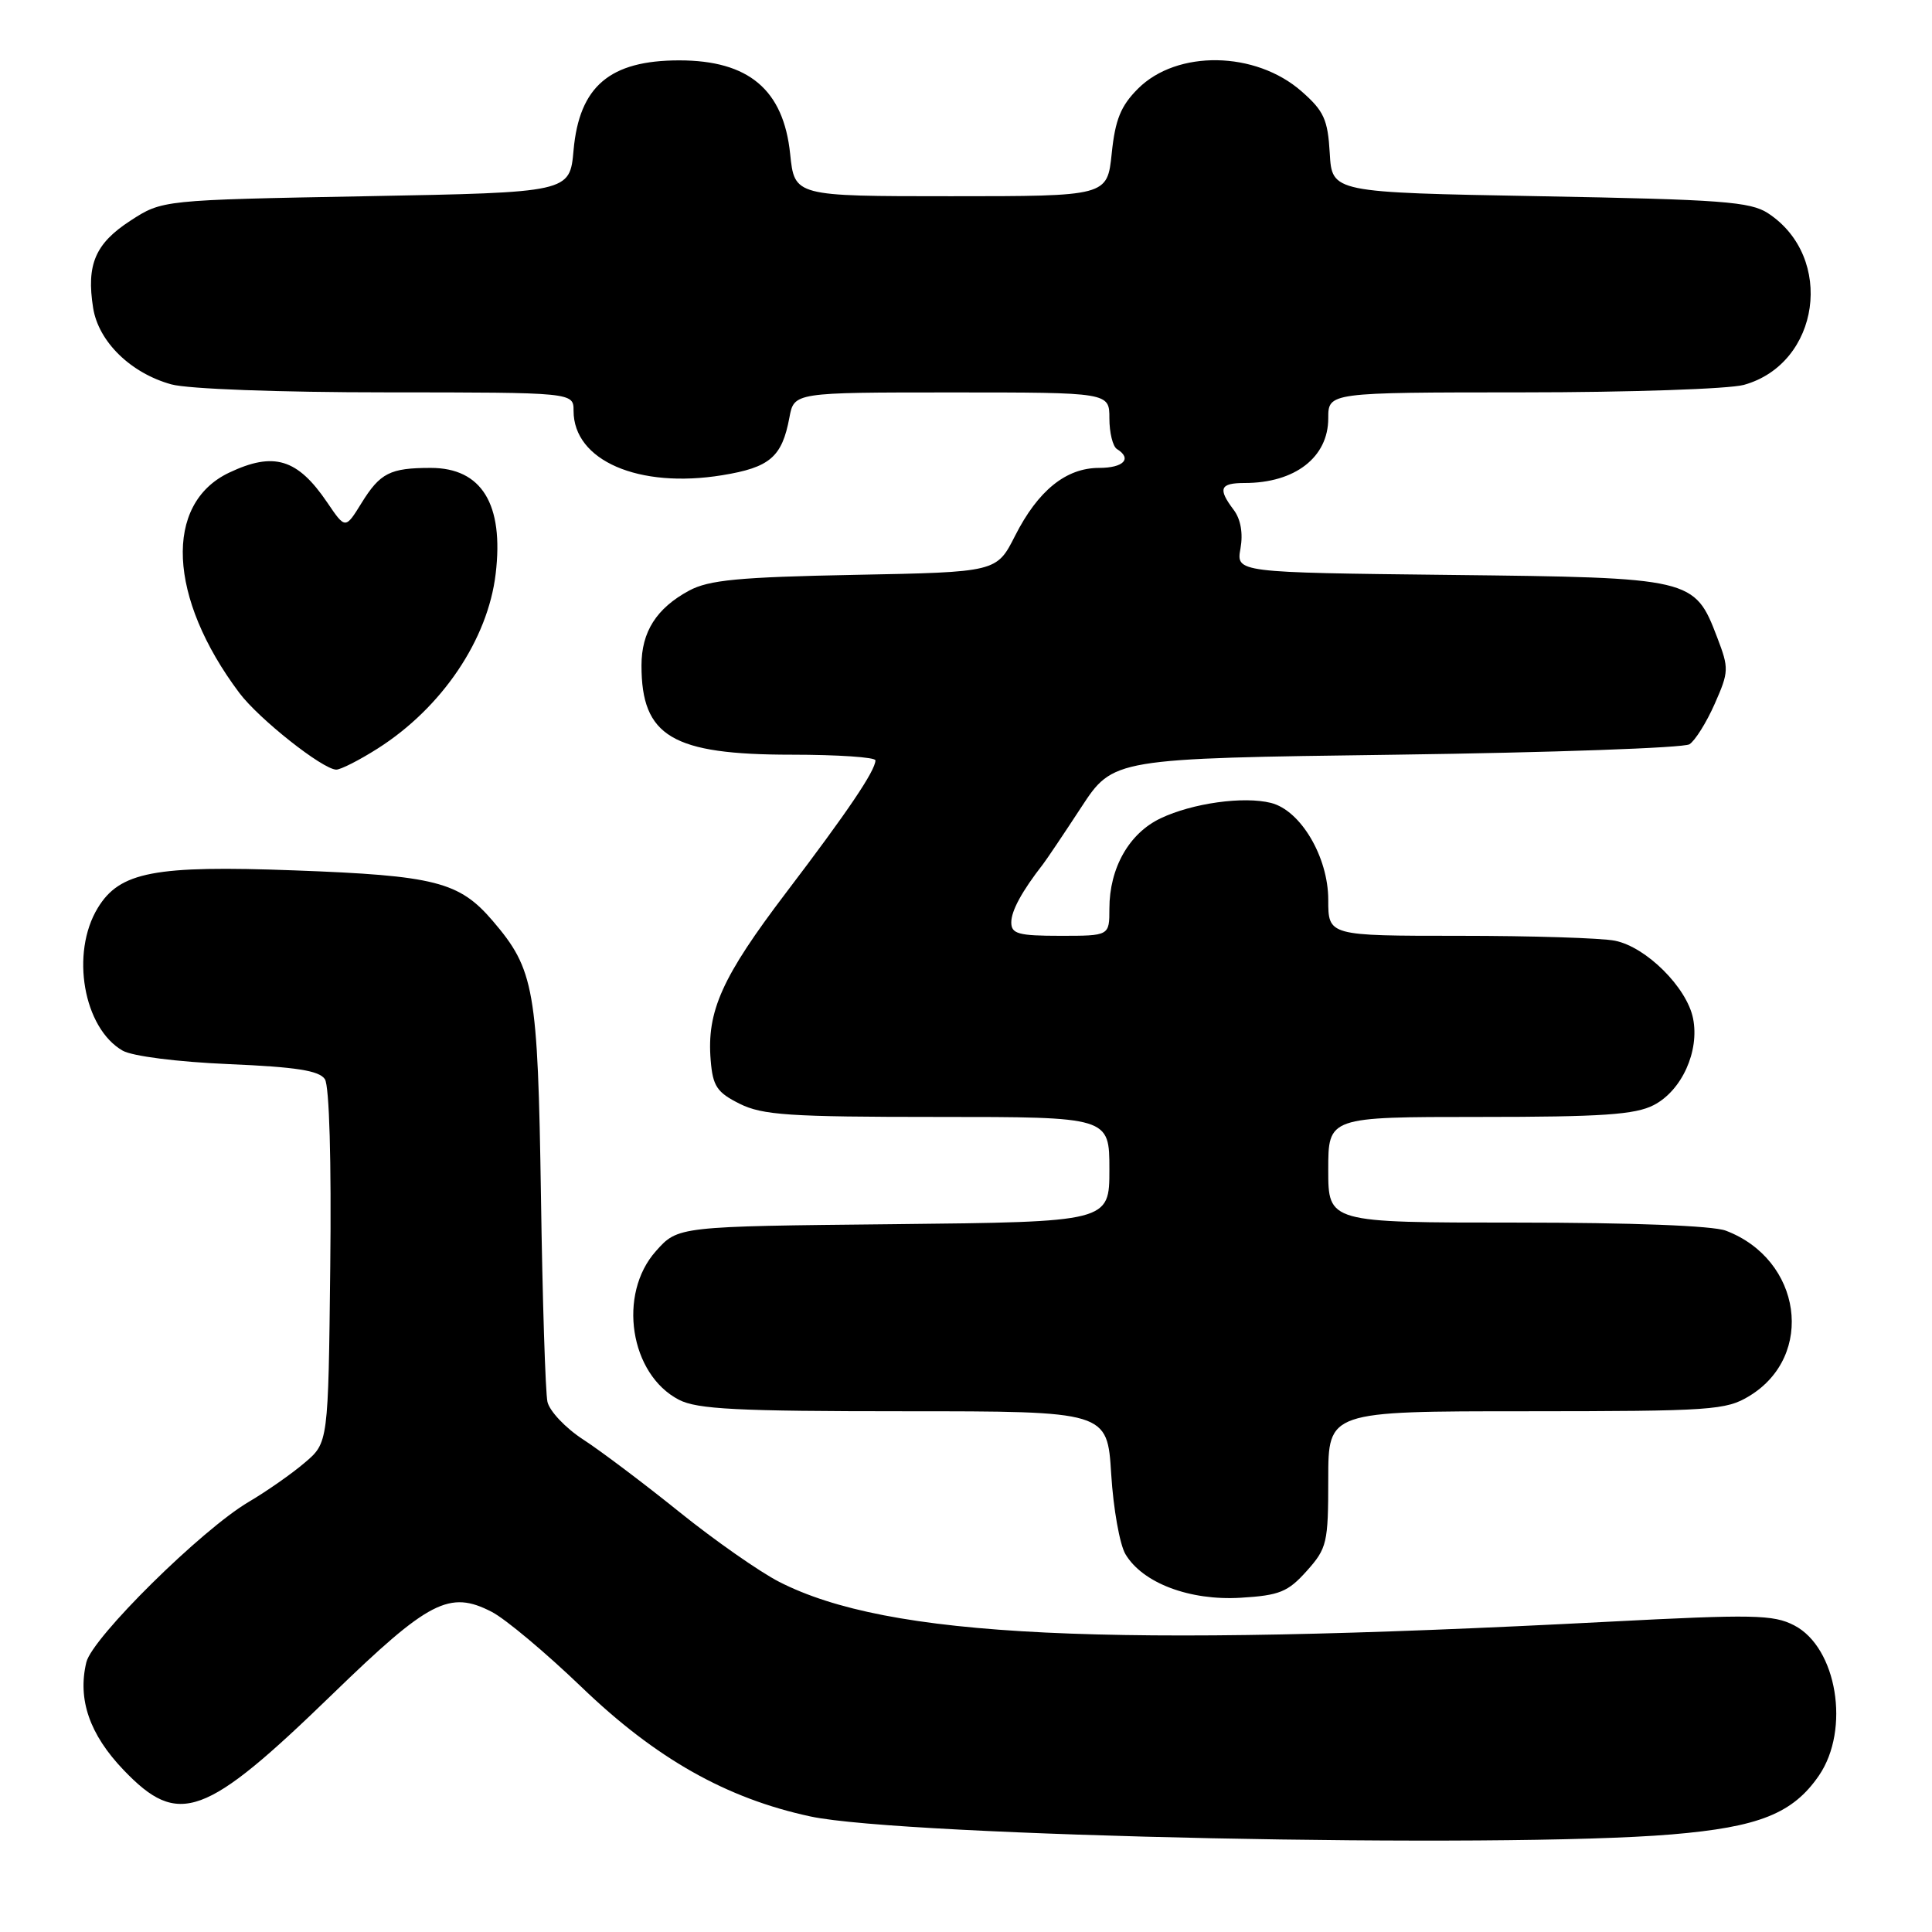<?xml version="1.0" encoding="UTF-8" standalone="no"?>
<!DOCTYPE svg PUBLIC "-//W3C//DTD SVG 1.1//EN" "http://www.w3.org/Graphics/SVG/1.1/DTD/svg11.dtd" >
<svg xmlns="http://www.w3.org/2000/svg" xmlns:xlink="http://www.w3.org/1999/xlink" version="1.1" viewBox="0 0 256 256">
 <g >
 <path fill="currentColor"
d=" M 221.50 243.07 C 233.07 242.10 237.57 240.30 241.02 235.27 C 245.20 229.16 243.41 218.30 237.74 215.37 C 234.98 213.94 232.32 213.89 213.07 214.89 C 146.30 218.37 117.69 216.99 103.24 209.60 C 100.63 208.26 94.67 204.09 90.00 200.33 C 85.33 196.57 79.60 192.25 77.27 190.74 C 74.94 189.23 72.82 186.98 72.54 185.75 C 72.27 184.51 71.88 172.25 71.68 158.50 C 71.26 131.00 70.82 128.49 65.28 122.01 C 60.84 116.83 57.67 116.02 39.00 115.33 C 20.48 114.64 15.87 115.52 12.96 120.30 C 9.31 126.28 11.06 136.25 16.26 139.22 C 17.55 139.95 23.50 140.71 30.29 141.00 C 39.25 141.38 42.31 141.86 43.05 143.00 C 43.64 143.90 43.92 153.86 43.76 167.83 C 43.50 191.17 43.50 191.17 40.36 193.83 C 38.64 195.30 35.31 197.62 32.97 199.00 C 26.74 202.66 12.22 216.99 11.44 220.26 C 10.26 225.18 11.87 229.83 16.38 234.54 C 23.67 242.15 27.14 240.89 44.08 224.46 C 56.85 212.08 59.56 210.69 65.16 213.58 C 66.98 214.52 72.32 219.00 77.04 223.53 C 86.89 233.01 96.25 238.30 107.39 240.69 C 119.64 243.32 198.91 244.97 221.50 243.07 Z  M 173.15 208.16 C 175.84 205.15 176.00 204.45 176.00 195.98 C 176.00 187.00 176.00 187.00 202.25 187.00 C 226.81 186.99 228.71 186.86 231.81 184.97 C 240.56 179.64 238.74 166.88 228.68 163.07 C 226.96 162.41 216.17 162.00 200.93 162.00 C 176.00 162.00 176.00 162.00 176.00 155.00 C 176.00 148.00 176.00 148.00 196.05 148.00 C 212.29 148.00 216.67 147.70 219.13 146.43 C 222.84 144.51 225.21 139.30 224.34 134.95 C 223.52 130.84 218.13 125.48 213.99 124.65 C 212.21 124.29 202.93 124.00 193.38 124.00 C 176.00 124.00 176.00 124.00 176.00 119.23 C 176.00 113.56 172.35 107.38 168.41 106.39 C 164.79 105.48 158.01 106.42 153.79 108.43 C 149.61 110.41 147.00 115.02 147.00 120.40 C 147.00 124.00 147.00 124.00 140.50 124.00 C 134.94 124.00 134.00 123.74 134.00 122.22 C 134.00 120.68 135.42 118.08 138.21 114.50 C 138.64 113.95 140.91 110.58 143.25 107.00 C 147.50 100.50 147.50 100.50 185.00 100.00 C 205.62 99.72 223.11 99.10 223.86 98.62 C 224.61 98.14 226.12 95.73 227.21 93.26 C 229.09 89.00 229.11 88.57 227.54 84.47 C 224.53 76.59 224.31 76.54 192.15 76.18 C 163.80 75.86 163.80 75.86 164.37 72.68 C 164.73 70.66 164.40 68.79 163.47 67.56 C 161.34 64.74 161.64 64.00 164.93 64.00 C 171.60 64.00 176.00 60.59 176.00 55.43 C 176.00 52.00 176.00 52.00 201.75 51.99 C 215.91 51.99 229.11 51.54 231.07 51.00 C 241.17 48.19 243.16 34.09 234.28 28.26 C 231.93 26.72 228.12 26.44 204.05 26.00 C 176.50 25.50 176.50 25.50 176.20 20.31 C 175.94 15.83 175.43 14.71 172.47 12.11 C 166.37 6.75 155.96 6.58 150.79 11.75 C 148.51 14.03 147.77 15.85 147.31 20.32 C 146.72 26.00 146.72 26.00 126.00 26.00 C 105.28 26.00 105.28 26.00 104.70 20.40 C 103.82 11.89 99.21 8.00 90.00 8.00 C 80.80 8.00 76.76 11.44 76.00 19.90 C 75.50 25.50 75.50 25.50 48.50 26.00 C 21.50 26.50 21.50 26.50 17.27 29.25 C 12.62 32.27 11.43 35.06 12.34 40.80 C 13.05 45.27 17.31 49.44 22.70 50.93 C 24.89 51.54 36.96 51.99 51.25 51.99 C 76.00 52.00 76.00 52.00 76.00 54.44 C 76.00 61.03 84.62 64.77 95.69 62.97 C 102.01 61.94 103.62 60.57 104.60 55.33 C 105.22 52.00 105.22 52.00 126.11 52.00 C 147.00 52.00 147.00 52.00 147.00 55.44 C 147.00 57.33 147.45 59.16 148.00 59.50 C 150.05 60.77 148.89 62.00 145.63 62.00 C 141.25 62.00 137.54 65.00 134.50 71.00 C 132.06 75.81 132.06 75.81 113.28 76.17 C 97.88 76.47 93.93 76.85 91.31 78.26 C 86.98 80.60 85.00 83.72 85.00 88.18 C 85.00 97.58 89.07 100.00 104.90 100.00 C 111.01 100.00 116.00 100.34 116.00 100.75 C 115.99 102.12 112.33 107.54 104.17 118.27 C 95.67 129.46 93.63 133.98 94.17 140.50 C 94.45 143.93 95.00 144.75 98.00 146.25 C 101.02 147.76 104.59 148.00 124.25 148.00 C 147.00 148.00 147.00 148.00 147.00 154.96 C 147.00 161.91 147.00 161.91 118.42 162.21 C 89.83 162.50 89.83 162.50 86.92 165.77 C 81.81 171.48 83.46 182.12 89.97 185.48 C 92.38 186.73 97.71 187.00 119.81 187.00 C 146.72 187.00 146.72 187.00 147.24 195.32 C 147.52 199.89 148.37 204.67 149.13 205.94 C 151.40 209.76 157.64 212.12 164.40 211.71 C 169.55 211.40 170.66 210.94 173.15 208.16 Z  M 50.05 99.18 C 58.56 93.77 64.65 84.75 65.68 76.02 C 66.78 66.81 63.83 62.00 57.08 62.00 C 51.68 62.00 50.37 62.67 47.90 66.66 C 45.76 70.12 45.76 70.12 43.36 66.58 C 39.42 60.77 36.28 59.82 30.36 62.63 C 21.68 66.75 22.26 79.21 31.71 91.81 C 34.30 95.26 42.73 101.93 44.55 101.98 C 45.13 101.99 47.61 100.73 50.05 99.18 Z "/>
</g>
</svg>